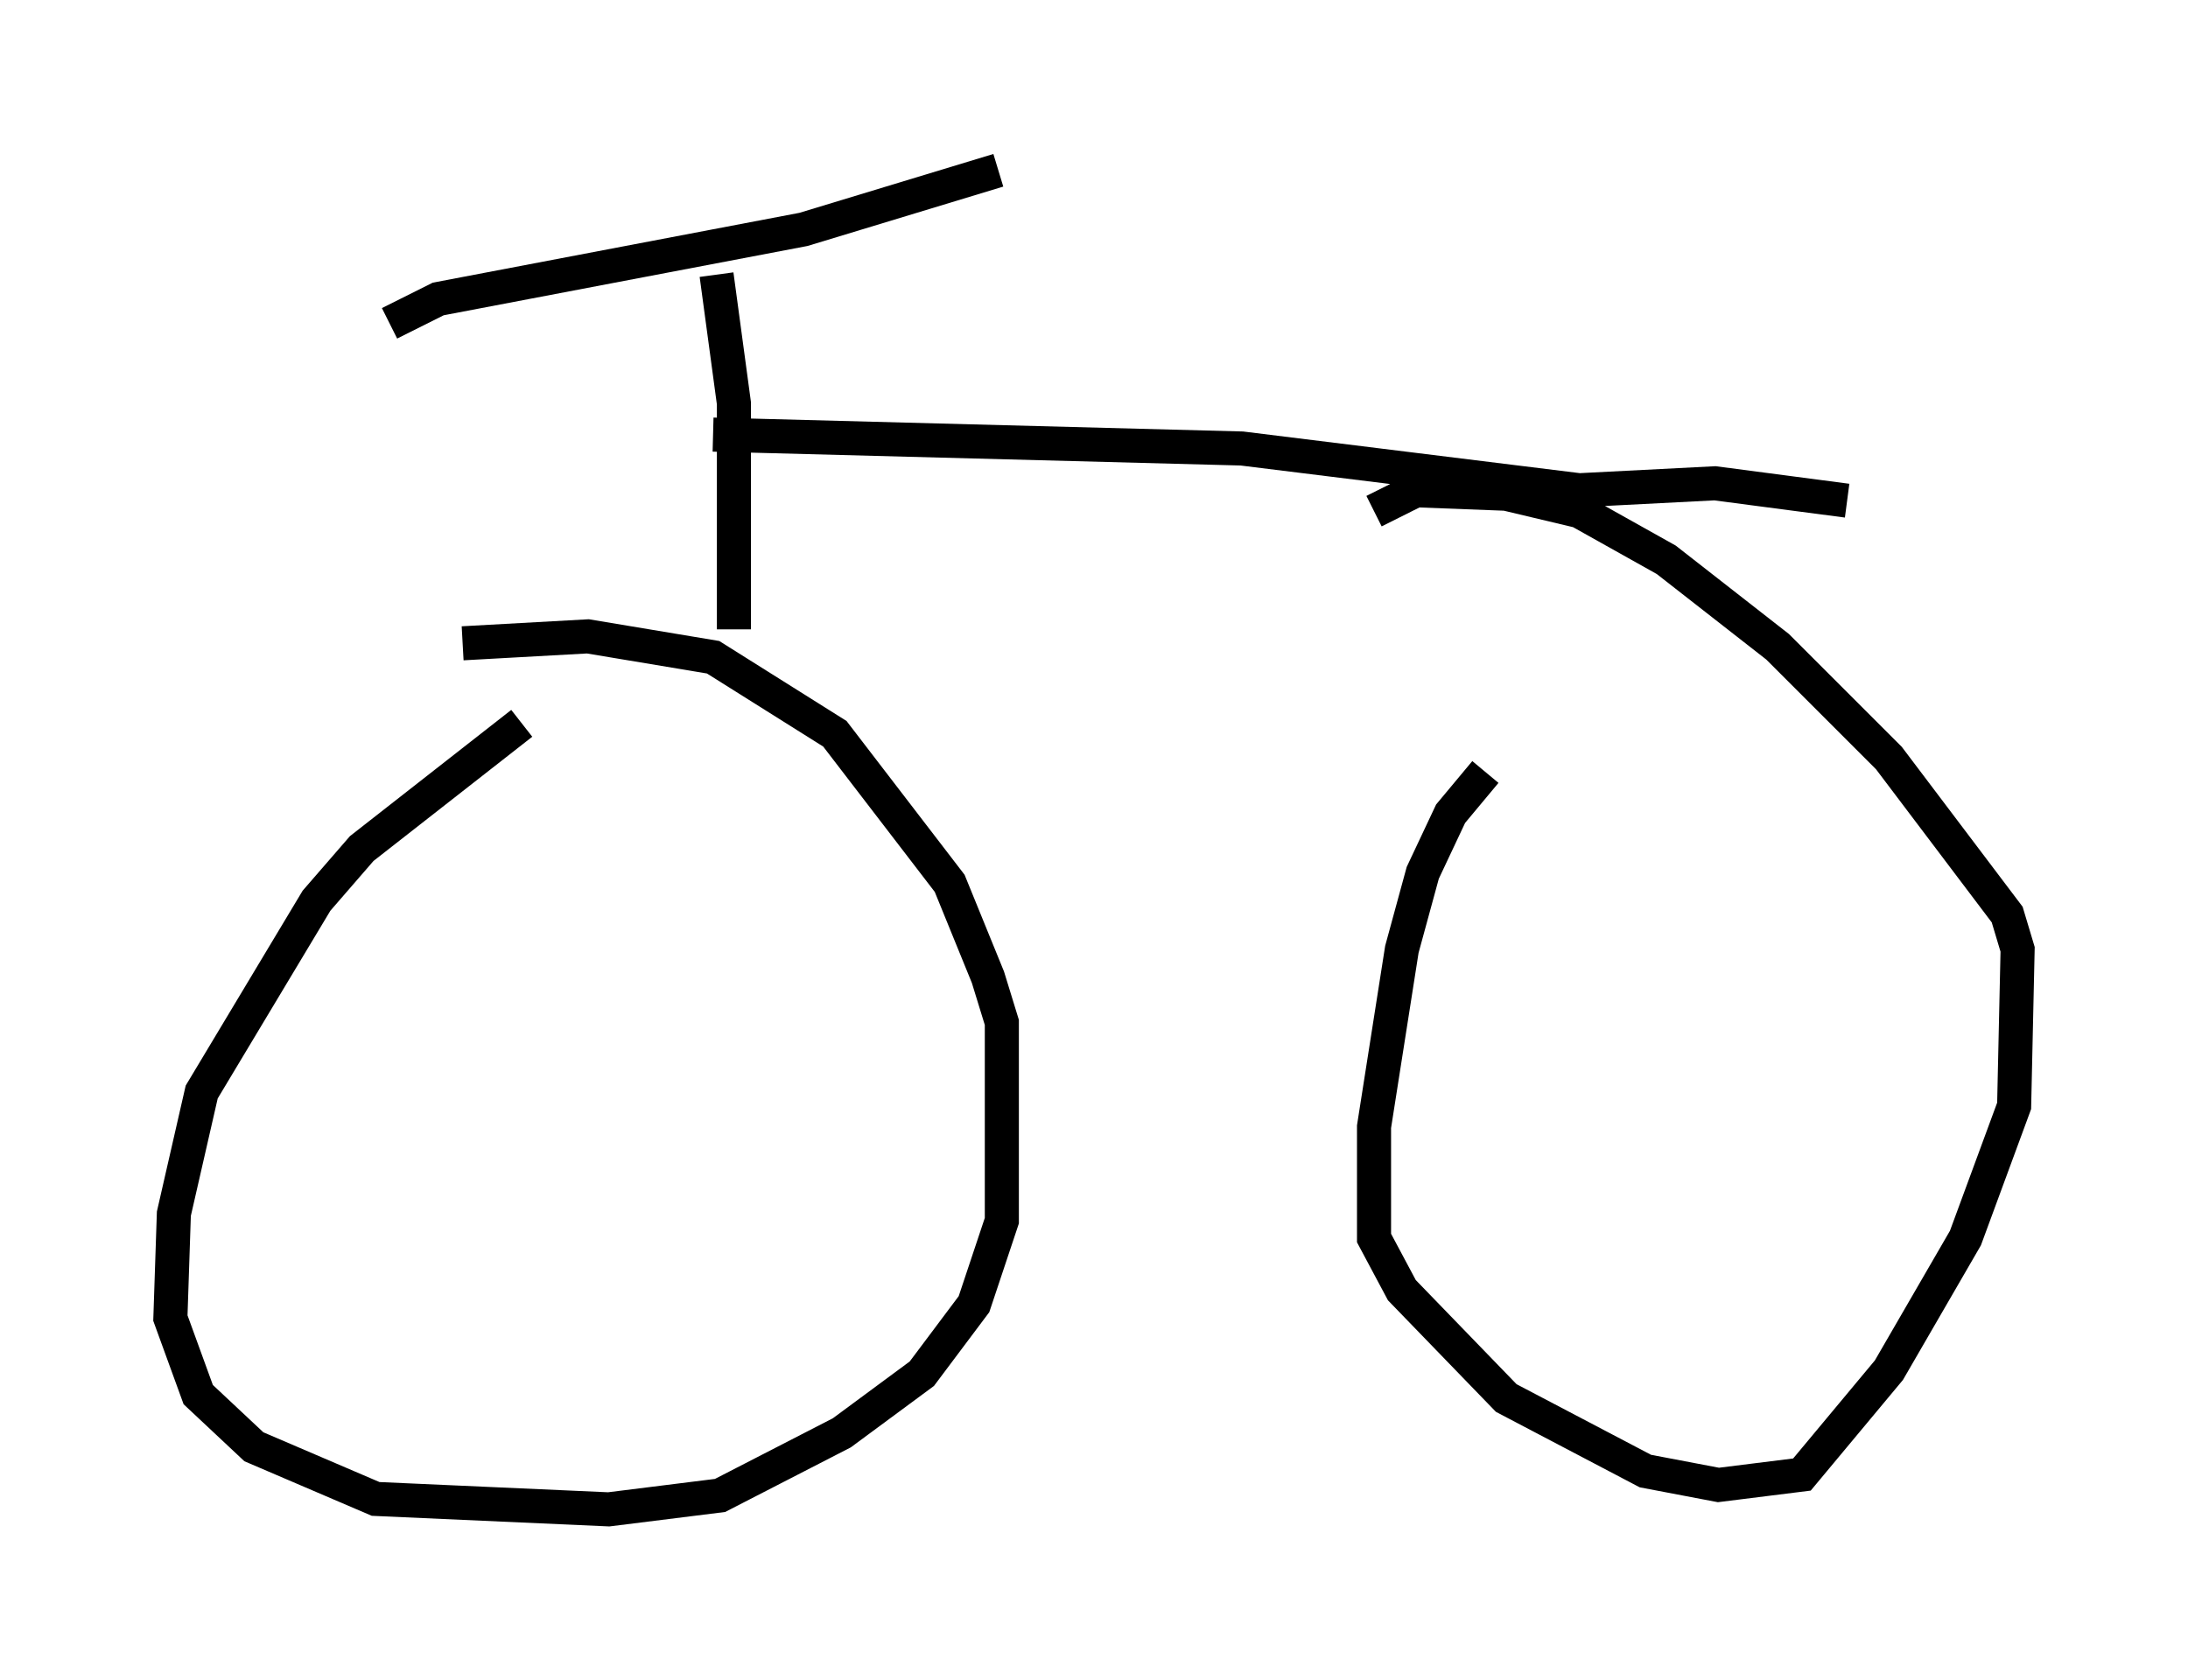 <?xml version="1.0" encoding="utf-8" ?>
<svg baseProfile="full" height="49.303" version="1.1" width="64.207" xmlns="http://www.w3.org/2000/svg" xmlns:ev="http://www.w3.org/2001/xml-events" xmlns:xlink="http://www.w3.org/1999/xlink"><defs /><rect fill="white" height="49.303" width="64.207" x="0" y="0" /><path d="M16.944, 21.027 m-1.633, 0.204 l-4.696, 3.675 -1.327, 1.531 l-3.369, 5.615 -0.817, 3.573 l-0.102, 3.063 0.817, 2.246 l1.633, 1.531 3.573, 1.531 l6.84, 0.306 3.267, -0.408 l3.573, -1.838 2.348, -1.735 l1.531, -2.042 0.817, -2.45 l0.0, -5.819 -0.408, -1.327 l-1.123, -2.756 -3.369, -4.39 l-3.573, -2.246 -3.675, -0.613 l-3.675, 0.204 m30.013, 3.777 l-1.021, 1.225 -0.817, 1.735 l-0.613, 2.246 -0.817, 5.206 l0.0, 3.267 0.817, 1.531 l3.063, 3.165 4.083, 2.144 l2.144, 0.408 2.45, -0.306 l2.552, -3.063 2.246, -3.879 l1.429, -3.879 0.102, -4.594 l-0.306, -1.021 -3.471, -4.594 l-3.267, -3.267 -3.267, -2.552 l-2.552, -1.429 -2.144, -0.51 l-2.654, -0.102 -1.225, 0.613 m-19.294, -6.942 l0.51, 3.777 0.0, 6.635 m-10.106, -8.983 l1.429, -0.715 10.719, -2.042 l5.717, -1.735 m-8.371, 7.758 l15.517, 0.408 9.902, 1.225 l3.981, -0.204 3.879, 0.51 " fill="none" stroke="black" stroke-width="1" /></svg>